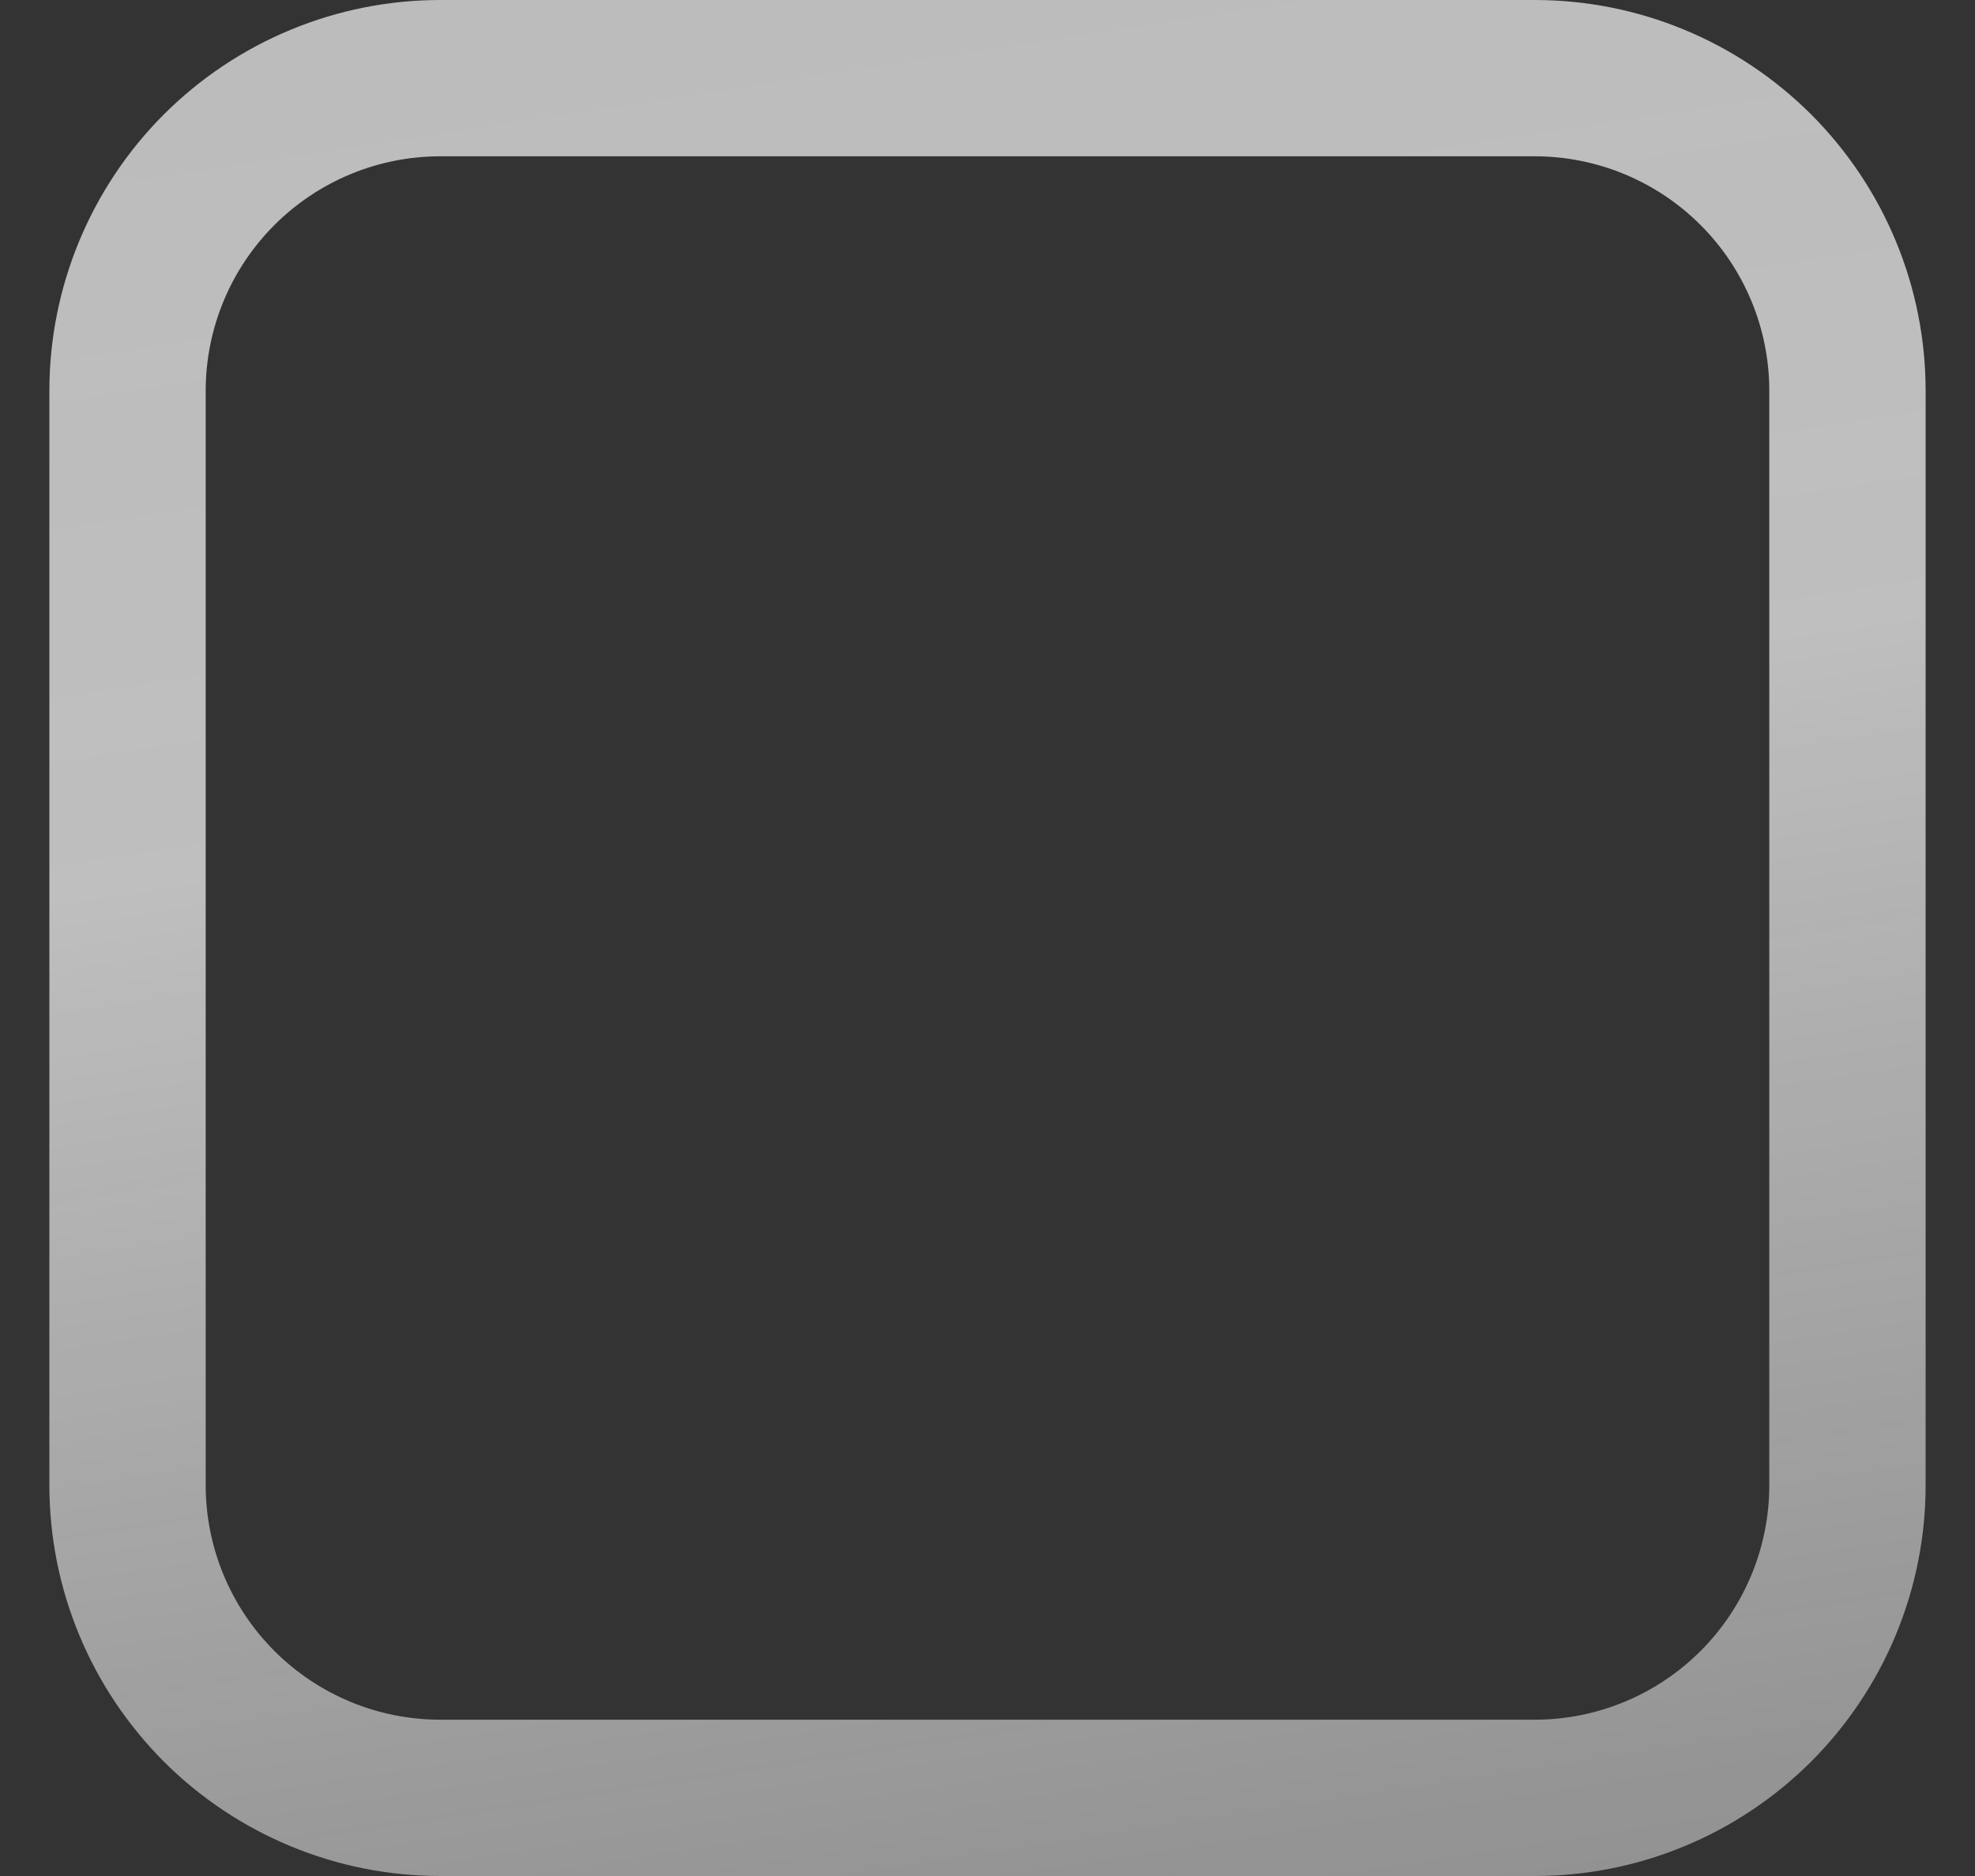 <svg width="20" height="19" viewBox="0 0 20 19" fill="none" xmlns="http://www.w3.org/2000/svg">
<rect x="0" y="0" width="20" height="19" fill="#333333" stroke="none"/>
<g clip-path="url(#clip0_25_159)">
<path d="M15.542 0H4.458C3.409 0 2.402 0.417 1.659 1.159C0.917 1.902 0.5 2.909 0.5 3.958L0.5 15.042C0.5 15.562 0.602 16.076 0.801 16.556C1 17.037 1.292 17.473 1.659 17.841C2.402 18.583 3.409 19 4.458 19H15.542C16.061 19 16.576 18.898 17.056 18.699C17.537 18.5 17.973 18.208 18.341 17.841C18.708 17.473 19 17.037 19.199 16.556C19.398 16.076 19.5 15.562 19.5 15.042V3.958C19.5 3.439 19.398 2.924 19.199 2.444C19 1.963 18.708 1.527 18.341 1.159C17.973 0.792 17.537 0.5 17.056 0.301C16.576 0.102 16.061 0 15.542 0ZM17.917 15.042C17.917 15.672 17.666 16.276 17.221 16.721C16.776 17.166 16.172 17.417 15.542 17.417H4.458C3.828 17.417 3.224 17.166 2.779 16.721C2.334 16.276 2.083 15.672 2.083 15.042V3.958C2.083 3.328 2.334 2.724 2.779 2.279C3.224 1.834 3.828 1.583 4.458 1.583H15.542C16.172 1.583 16.776 1.834 17.221 2.279C17.666 2.724 17.917 3.328 17.917 3.958V15.042Z" fill="url(#paint0_linear_25_159)" fill-opacity="0.8"/>
</g>
<defs>
<linearGradient id="paint0_linear_25_159" x1="10" y1="-9.66758e-08" x2="13.244" y2="21.085" gradientUnits="userSpaceOnUse">
<stop stop-color="#DEDEDE"/>
<stop offset="0.354" stop-color="#F7F7F7" stop-opacity="0.89"/>
<stop offset="1" stop-color="#D5D5D6" stop-opacity="0.69"/>
</linearGradient>
<clipPath id="clip0_25_159">
<rect x="0.5" width="19" height="19" rx="3" fill="white"/>
</clipPath>
</defs>
</svg>
